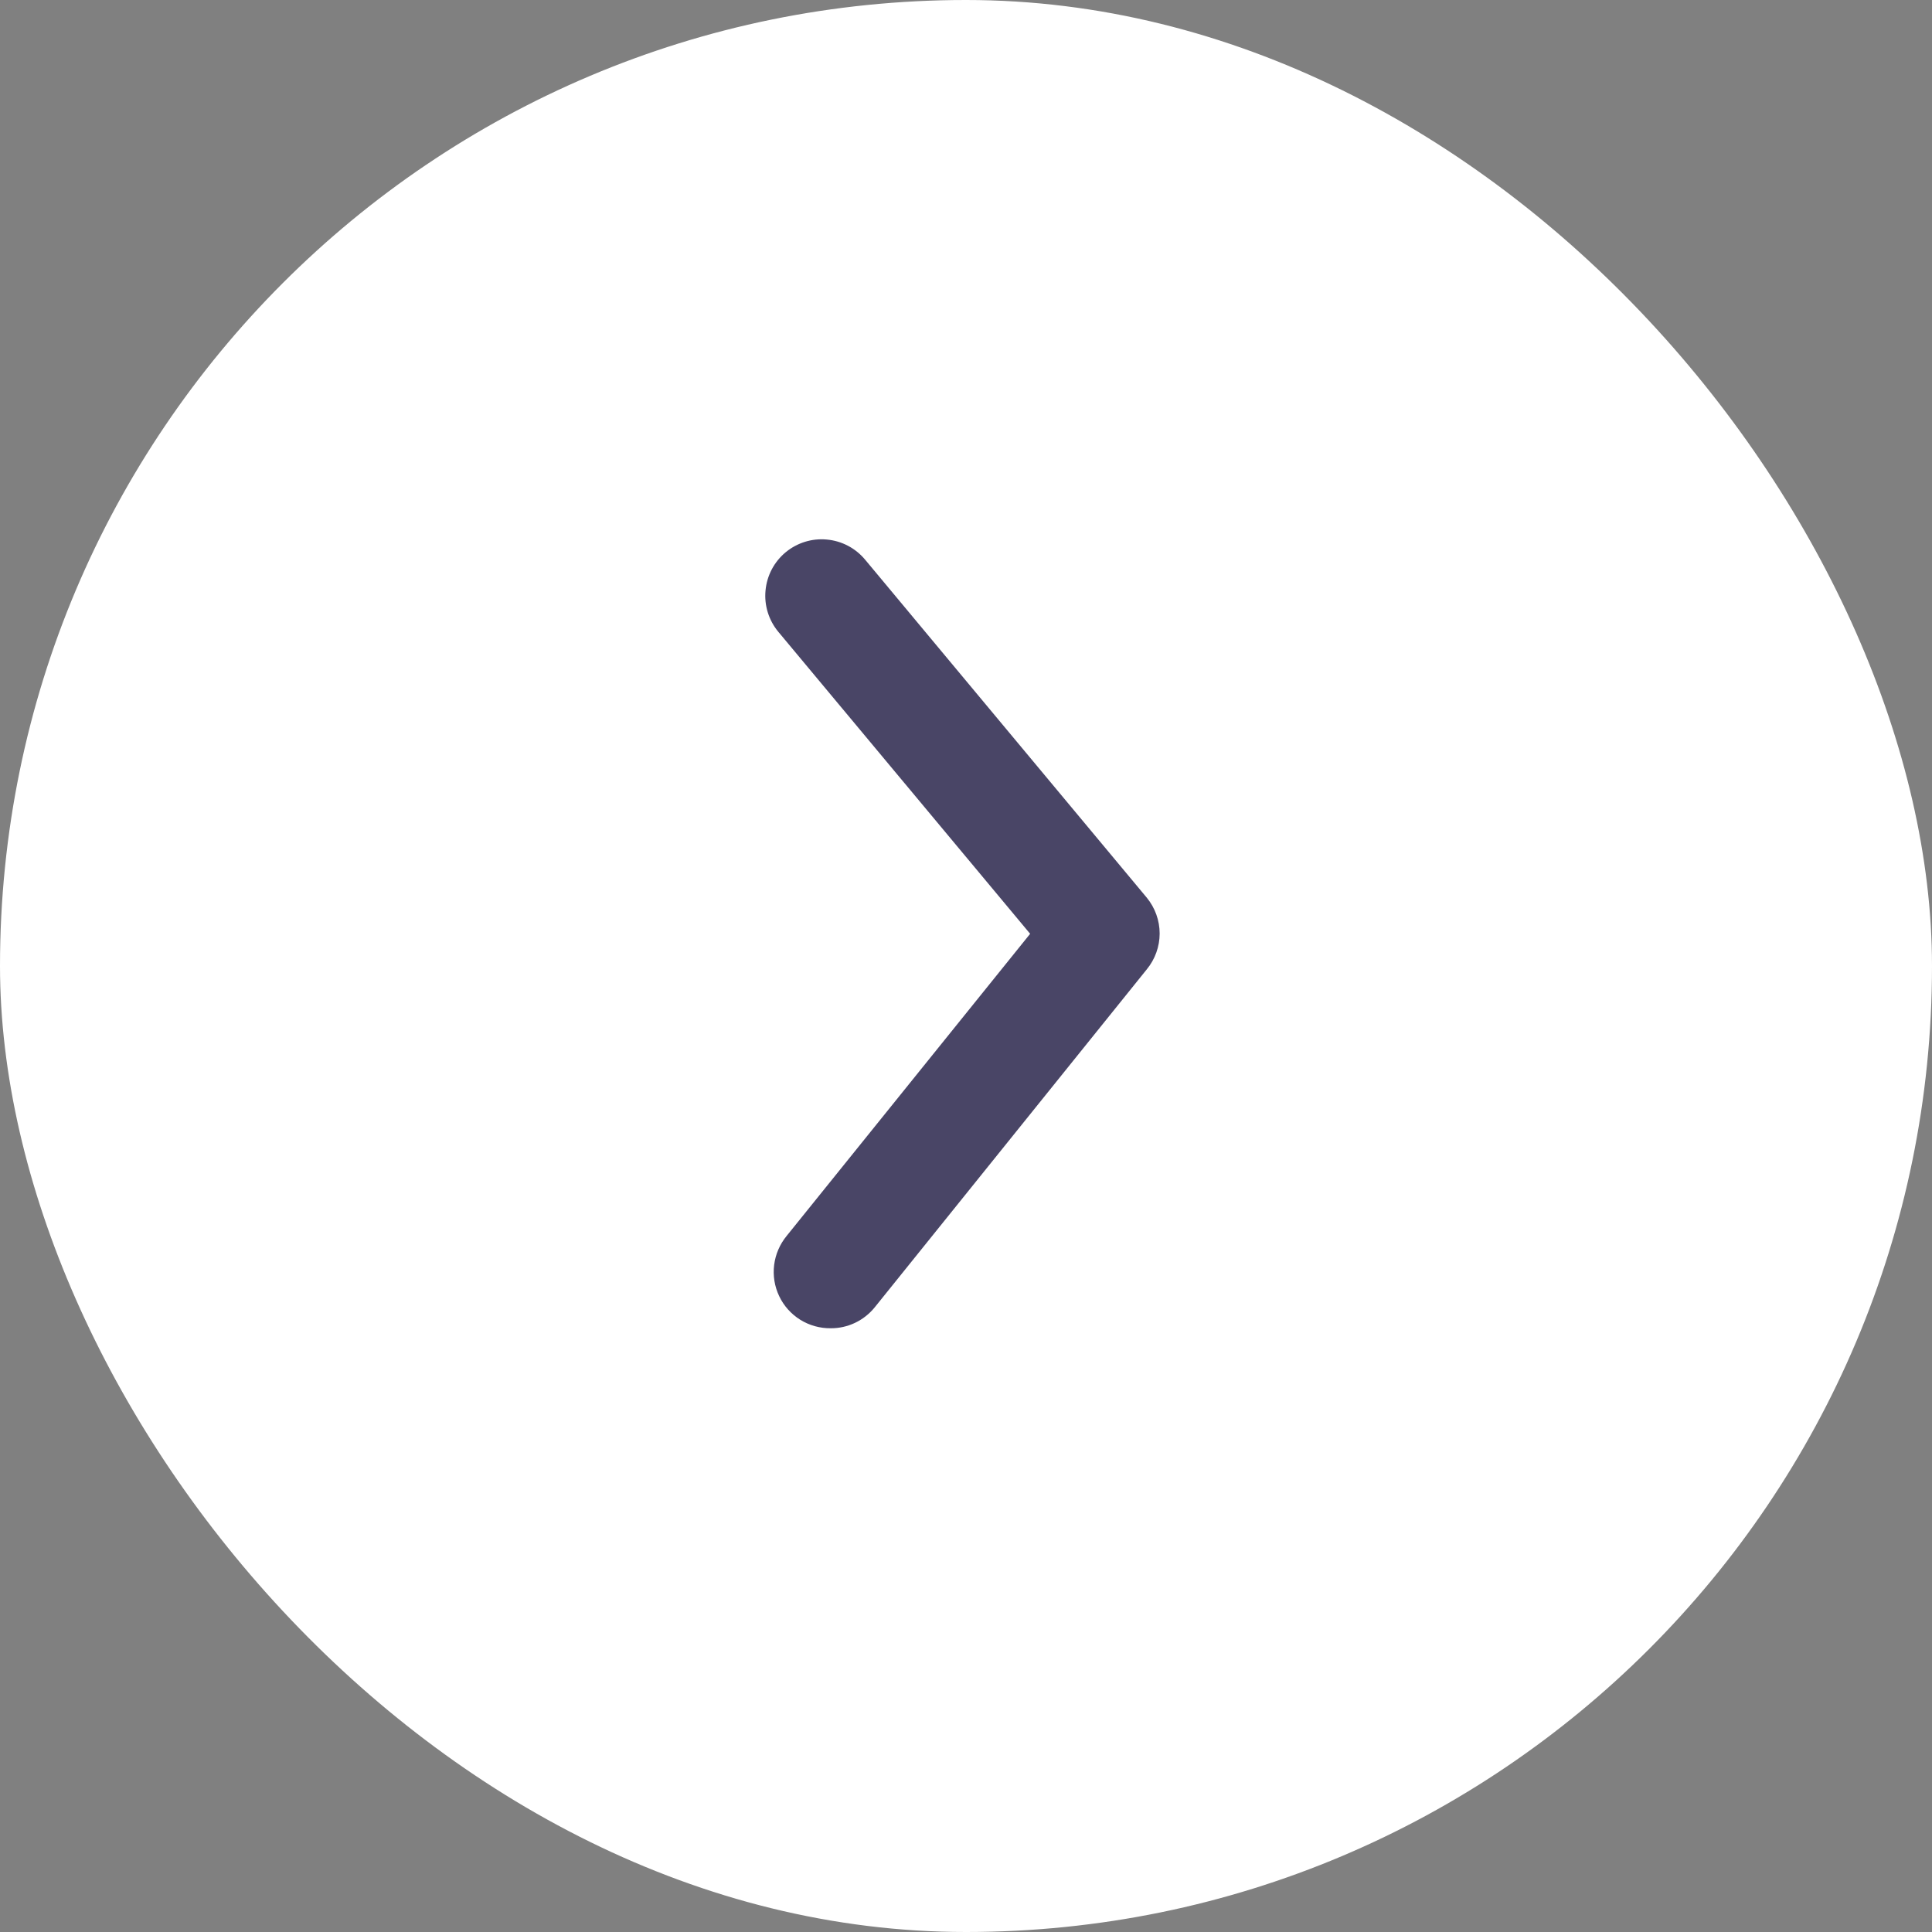 <svg width="30" height="30" viewBox="0 0 30 30" fill="none" xmlns="http://www.w3.org/2000/svg">
<rect x="0" y="0" width="30" height="30" fill="#808080" stroke="none"/>
<rect width="30" height="30" rx="15" fill="white"/>
<path d="M12.899 20.625C13.03 20.626 13.159 20.597 13.277 20.541C13.395 20.485 13.499 20.403 13.582 20.301L17.808 15.051C17.936 14.895 18.007 14.698 18.007 14.496C18.007 14.293 17.936 14.097 17.808 13.94L13.433 8.69C13.284 8.511 13.071 8.399 12.839 8.378C12.608 8.356 12.378 8.428 12.199 8.576C12.02 8.725 11.908 8.938 11.887 9.17C11.865 9.401 11.937 9.631 12.085 9.81L15.996 14.5L12.216 19.19C12.11 19.319 12.042 19.475 12.021 19.641C12 19.807 12.027 19.975 12.099 20.126C12.17 20.277 12.284 20.404 12.426 20.493C12.568 20.581 12.732 20.627 12.899 20.625Z" fill="#494566"/>
</svg>
